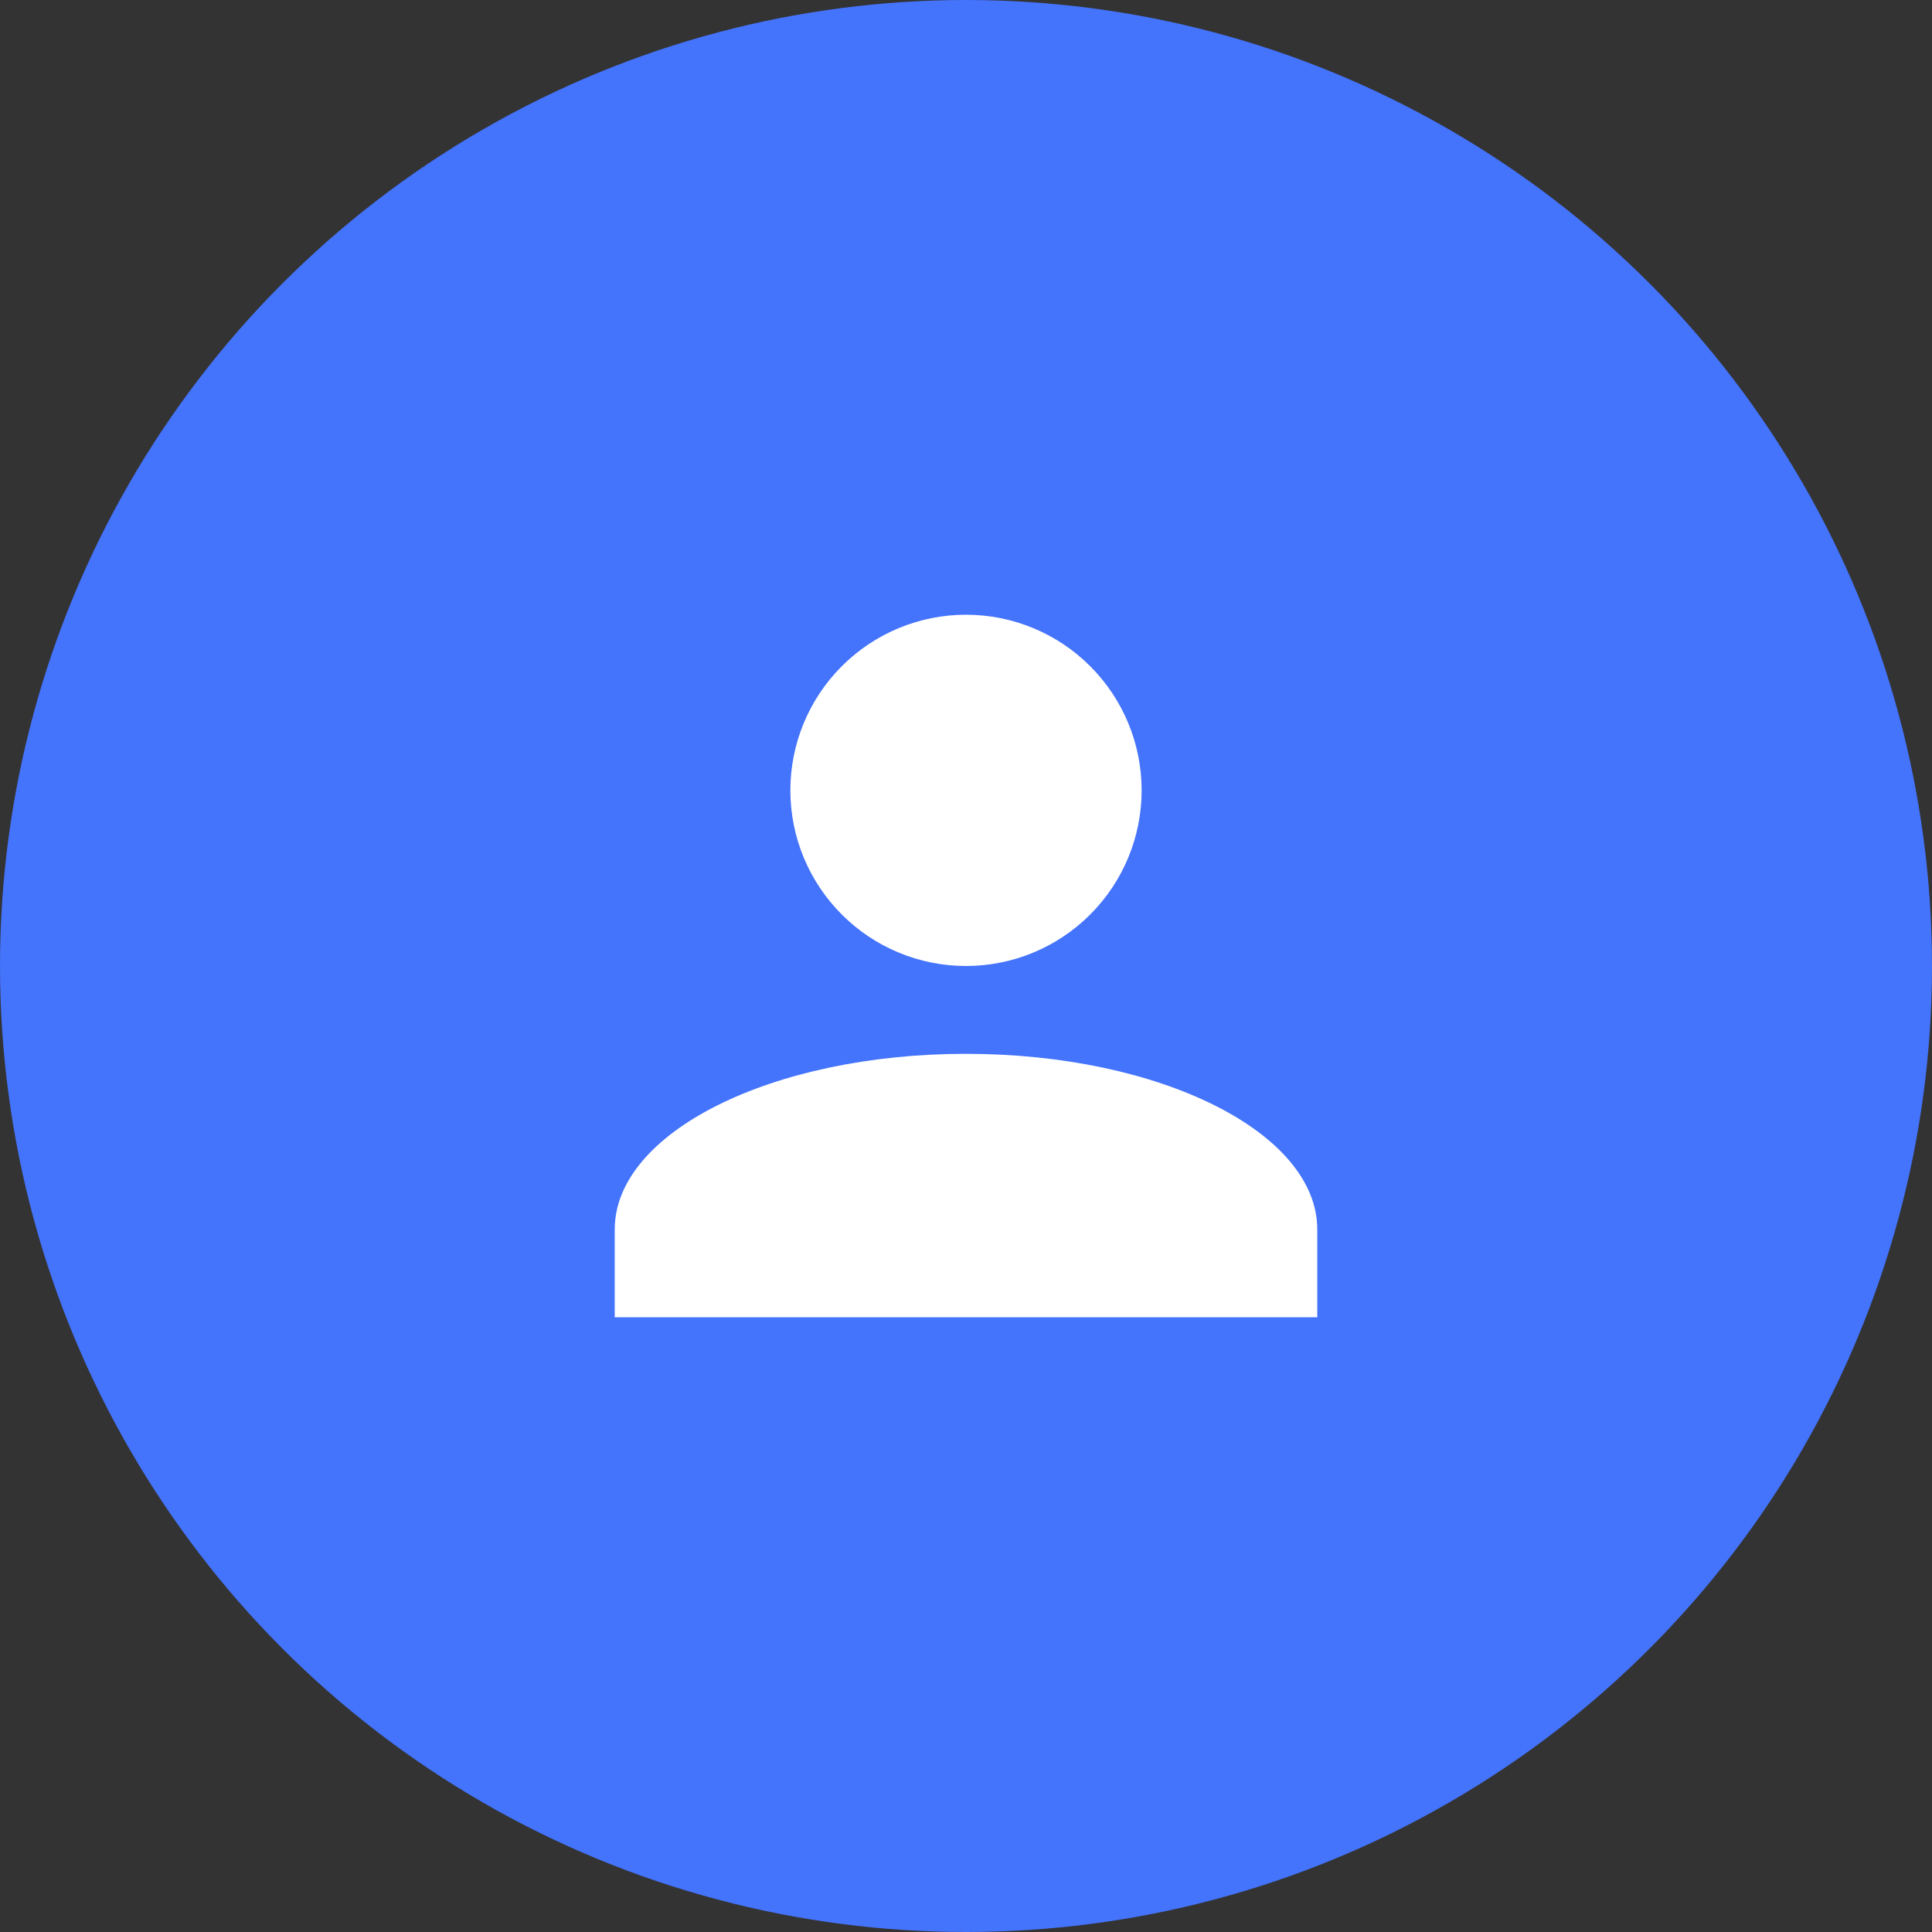 <svg width="44" height="44" viewBox="0 0 44 44" fill="none" xmlns="http://www.w3.org/2000/svg">
<rect x="0" y="0" width="44" height="44" fill="#333333" stroke="none"/>
<circle cx="22" cy="22" r="22" fill="#4473FC"/>
<path d="M22 14C23.061 14 24.078 14.421 24.828 15.172C25.579 15.922 26 16.939 26 18C26 19.061 25.579 20.078 24.828 20.828C24.078 21.579 23.061 22 22 22C20.939 22 19.922 21.579 19.172 20.828C18.421 20.078 18 19.061 18 18C18 16.939 18.421 15.922 19.172 15.172C19.922 14.421 20.939 14 22 14ZM22 24C26.42 24 30 25.79 30 28V30H14V28C14 25.79 17.58 24 22 24Z" fill="white"/>
</svg>
